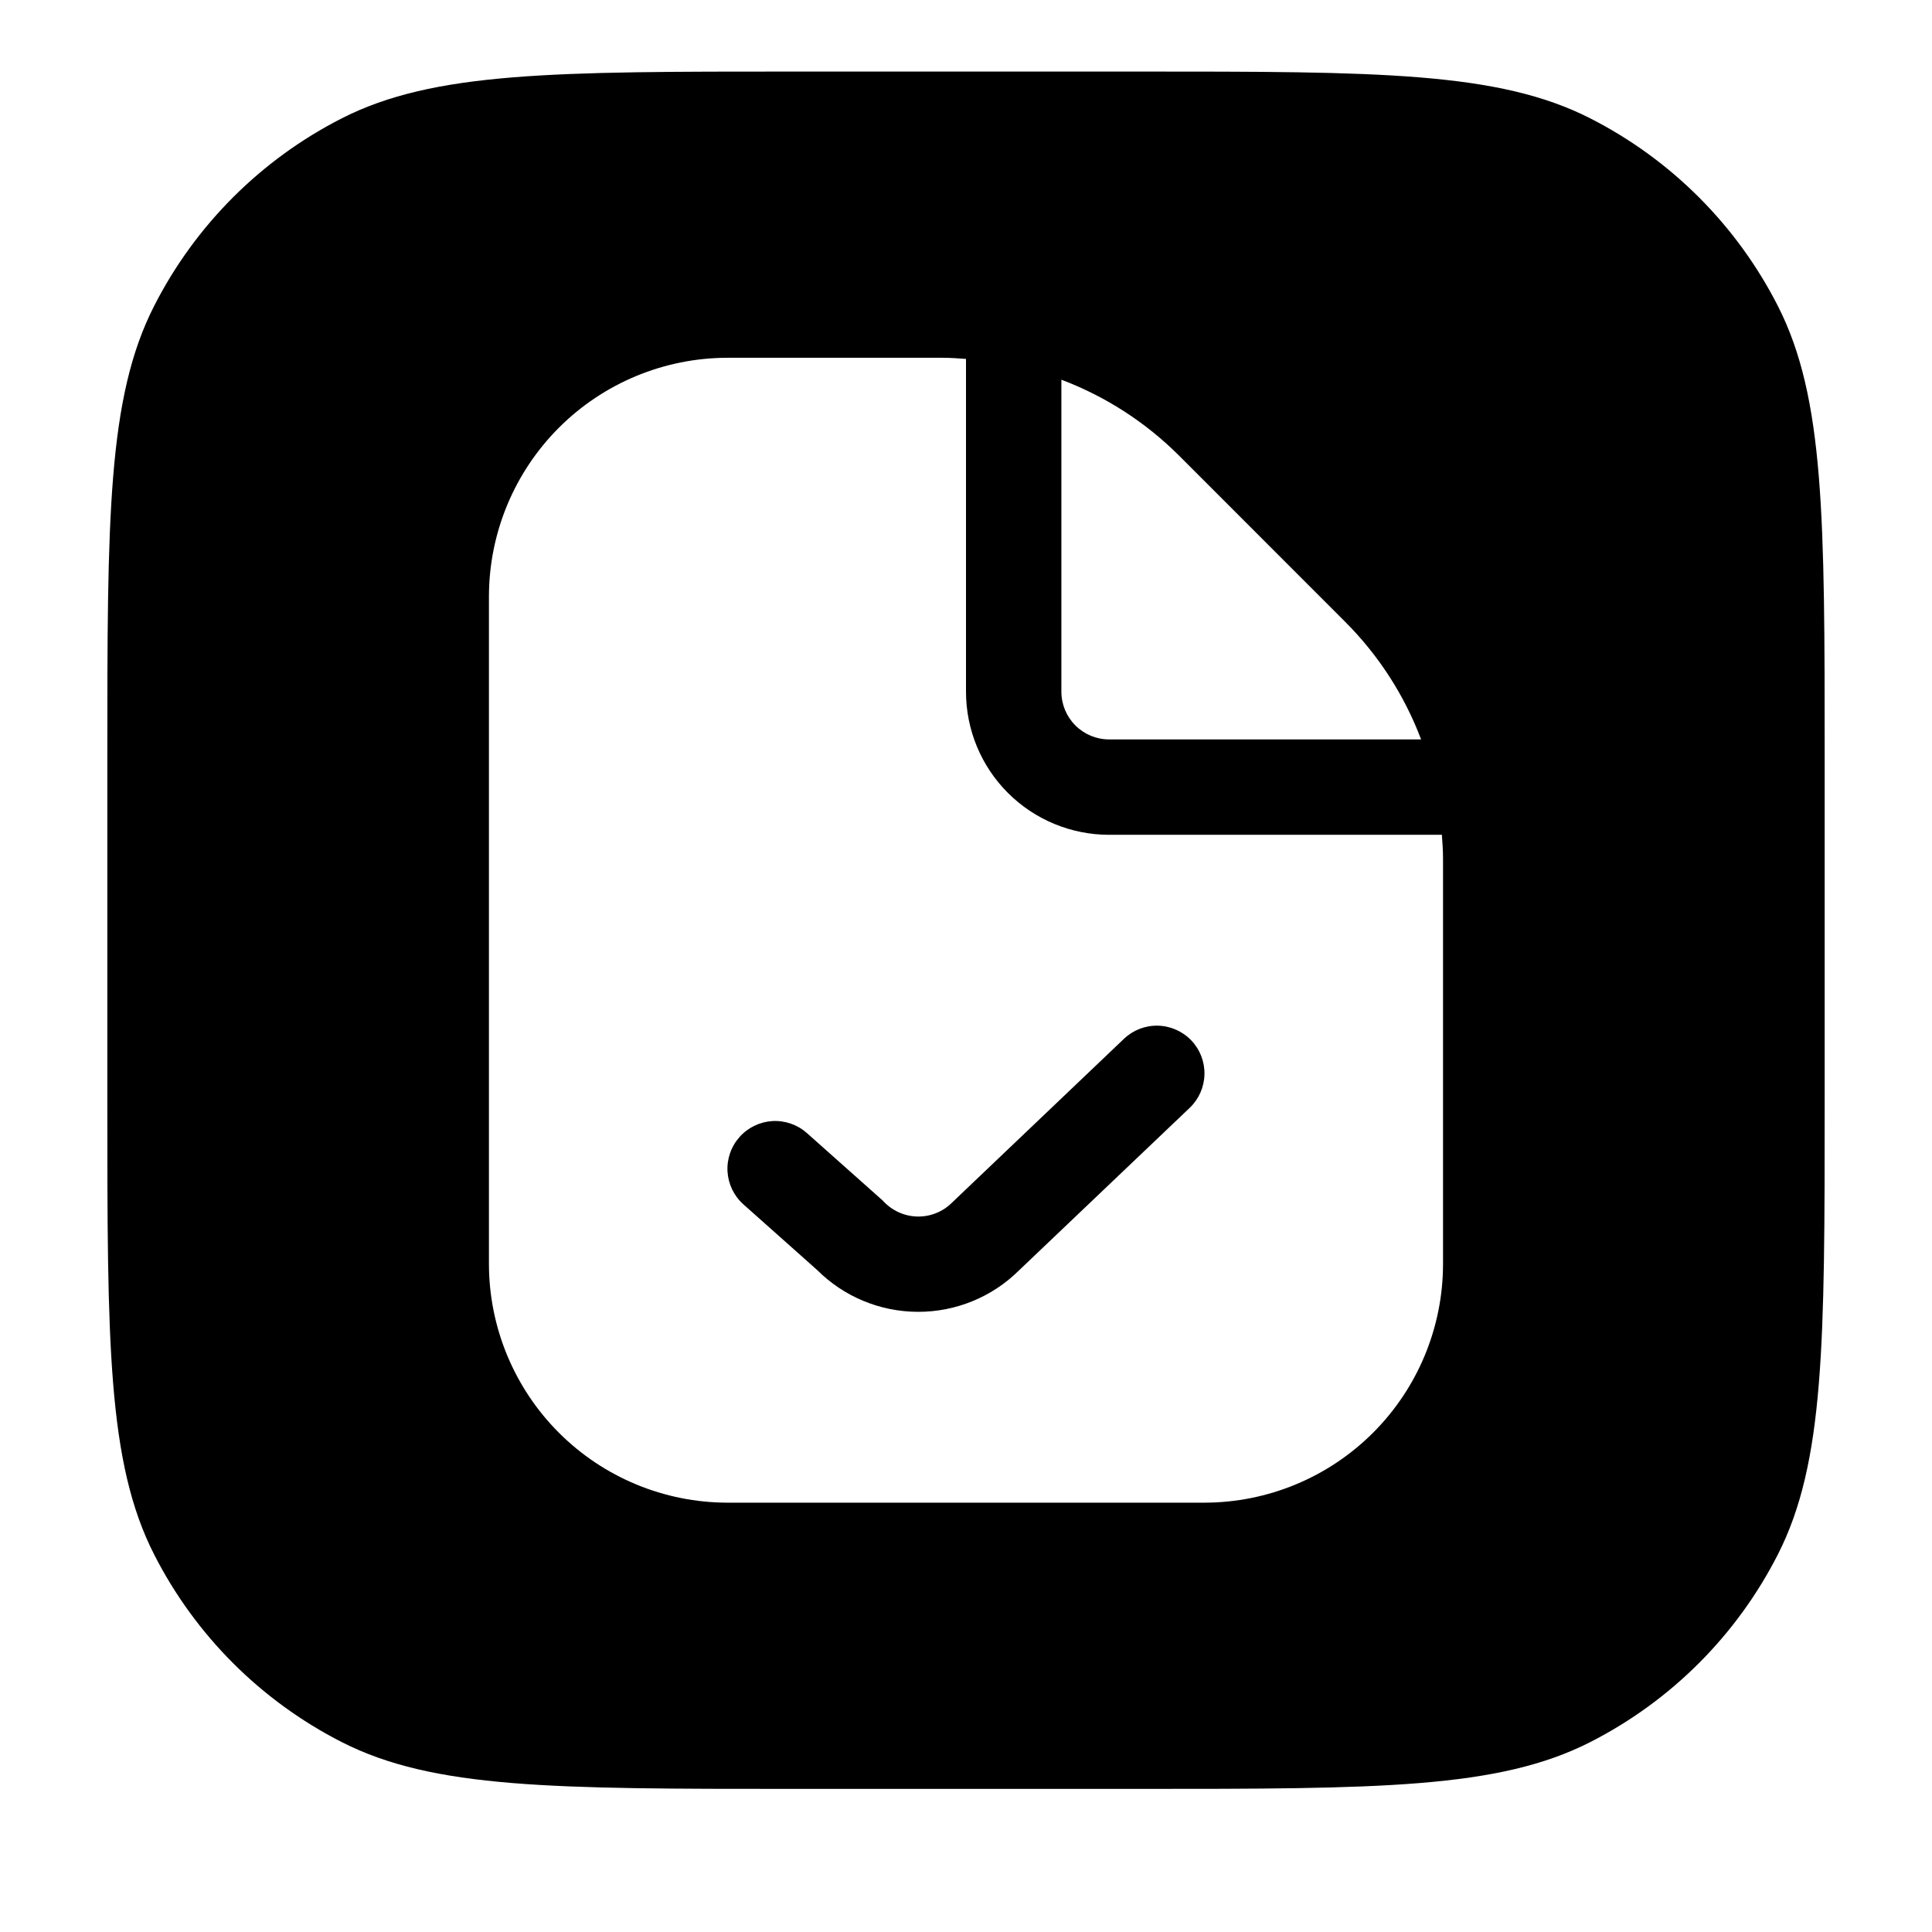 <svg width="54" height="54" viewBox="0 0 54 54" fill="none" xmlns="http://www.w3.org/2000/svg">
<g filter="url(#filter0_di_103_63510)">
<path d="M3 21.2C3 14.479 3 11.119 4.308 8.552C5.458 6.294 7.294 4.458 9.552 3.308C12.119 2 15.479 2 22.2 2H31.8C38.521 2 41.881 2 44.448 3.308C46.706 4.458 48.542 6.294 49.692 8.552C51 11.119 51 14.479 51 21.2V30.8C51 37.521 51 40.881 49.692 43.448C48.542 45.706 46.706 47.542 44.448 48.692C41.881 50 38.521 50 31.8 50H22.2C15.479 50 12.119 50 9.552 48.692C7.294 47.542 5.458 45.706 4.308 43.448C3 40.881 3 37.521 3 30.8V21.2Z" fill="hsl(23, 100%, 50%)"/>
</g>
<g clip-path="url(#clip0_103_63510)">
<path d="M29.666 19.333V10.613C30.9 11.079 32.02 11.802 32.953 12.733L37.599 17.381C38.531 18.313 39.254 19.433 39.72 20.667H31C30.646 20.667 30.307 20.526 30.057 20.276C29.807 20.026 29.666 19.687 29.666 19.333ZM40.333 23.98V35.333C40.331 37.101 39.628 38.795 38.378 40.045C37.128 41.295 35.434 41.998 33.666 42H20.333C18.566 41.998 16.871 41.295 15.621 40.045C14.372 38.795 13.669 37.101 13.666 35.333V16.667C13.669 14.899 14.372 13.205 15.621 11.955C16.871 10.705 18.566 10.002 20.333 10H26.353C26.57 10 26.785 10.017 27 10.032V19.333C27 20.394 27.421 21.412 28.171 22.162C28.922 22.912 29.939 23.333 31 23.333H40.301C40.316 23.548 40.333 23.763 40.333 23.98ZM33.298 29.081C33.055 28.826 32.719 28.677 32.366 28.668C32.013 28.659 31.671 28.791 31.415 29.035L26.614 33.609C26.486 33.738 26.333 33.84 26.164 33.907C25.995 33.975 25.814 34.007 25.632 34.002C25.451 33.997 25.272 33.955 25.107 33.878C24.942 33.801 24.794 33.692 24.673 33.556L22.555 31.671C22.424 31.554 22.271 31.464 22.106 31.407C21.94 31.349 21.765 31.324 21.59 31.334C21.237 31.355 20.906 31.515 20.671 31.779C20.554 31.91 20.464 32.062 20.407 32.227C20.349 32.393 20.324 32.568 20.334 32.743C20.355 33.096 20.514 33.427 20.779 33.663L22.837 35.495C23.583 36.241 24.594 36.662 25.65 36.666C26.705 36.671 27.72 36.258 28.472 35.517L33.252 30.965C33.508 30.722 33.656 30.386 33.665 30.033C33.674 29.68 33.542 29.337 33.298 29.081Z" fill="white"/>
</g>
<defs>
<filter id="filter0_di_103_63510" x="0" y="0" width="54" height="54" filterUnits="userSpaceOnUse" color-interpolation-filters="sRGB">
<feFlood flood-opacity="0" result="BackgroundImageFix"/>
<feColorMatrix in="SourceAlpha" type="matrix" values="0 0 0 0 0 0 0 0 0 0 0 0 0 0 0 0 0 0 127 0" result="hardAlpha"/>
<feOffset dy="1"/>
<feGaussianBlur stdDeviation="1.5"/>
<feComposite in2="hardAlpha" operator="out"/>
<feColorMatrix type="matrix" values="0 0 0 0 0.184 0 0 0 0 0.169 0 0 0 0 0.263 0 0 0 0.1 0"/>
<feBlend mode="normal" in2="BackgroundImageFix" result="effect1_dropShadow_103_63510"/>
<feBlend mode="normal" in="SourceGraphic" in2="effect1_dropShadow_103_63510" result="shape"/>
<feColorMatrix in="SourceAlpha" type="matrix" values="0 0 0 0 0 0 0 0 0 0 0 0 0 0 0 0 0 0 127 0" result="hardAlpha"/>
<feOffset dy="-1"/>
<feComposite in2="hardAlpha" operator="arithmetic" k2="-1" k3="1"/>
<feColorMatrix type="matrix" values="0 0 0 0 0.184 0 0 0 0 0.169 0 0 0 0 0.263 0 0 0 0.1 0"/>
<feBlend mode="normal" in2="shape" result="effect2_innerShadow_103_63510"/>
</filter>
<clipPath id="clip0_103_63510">
<rect width="32" height="32" fill="white" transform="translate(11 10)"/>
</clipPath>
</defs>
</svg>
